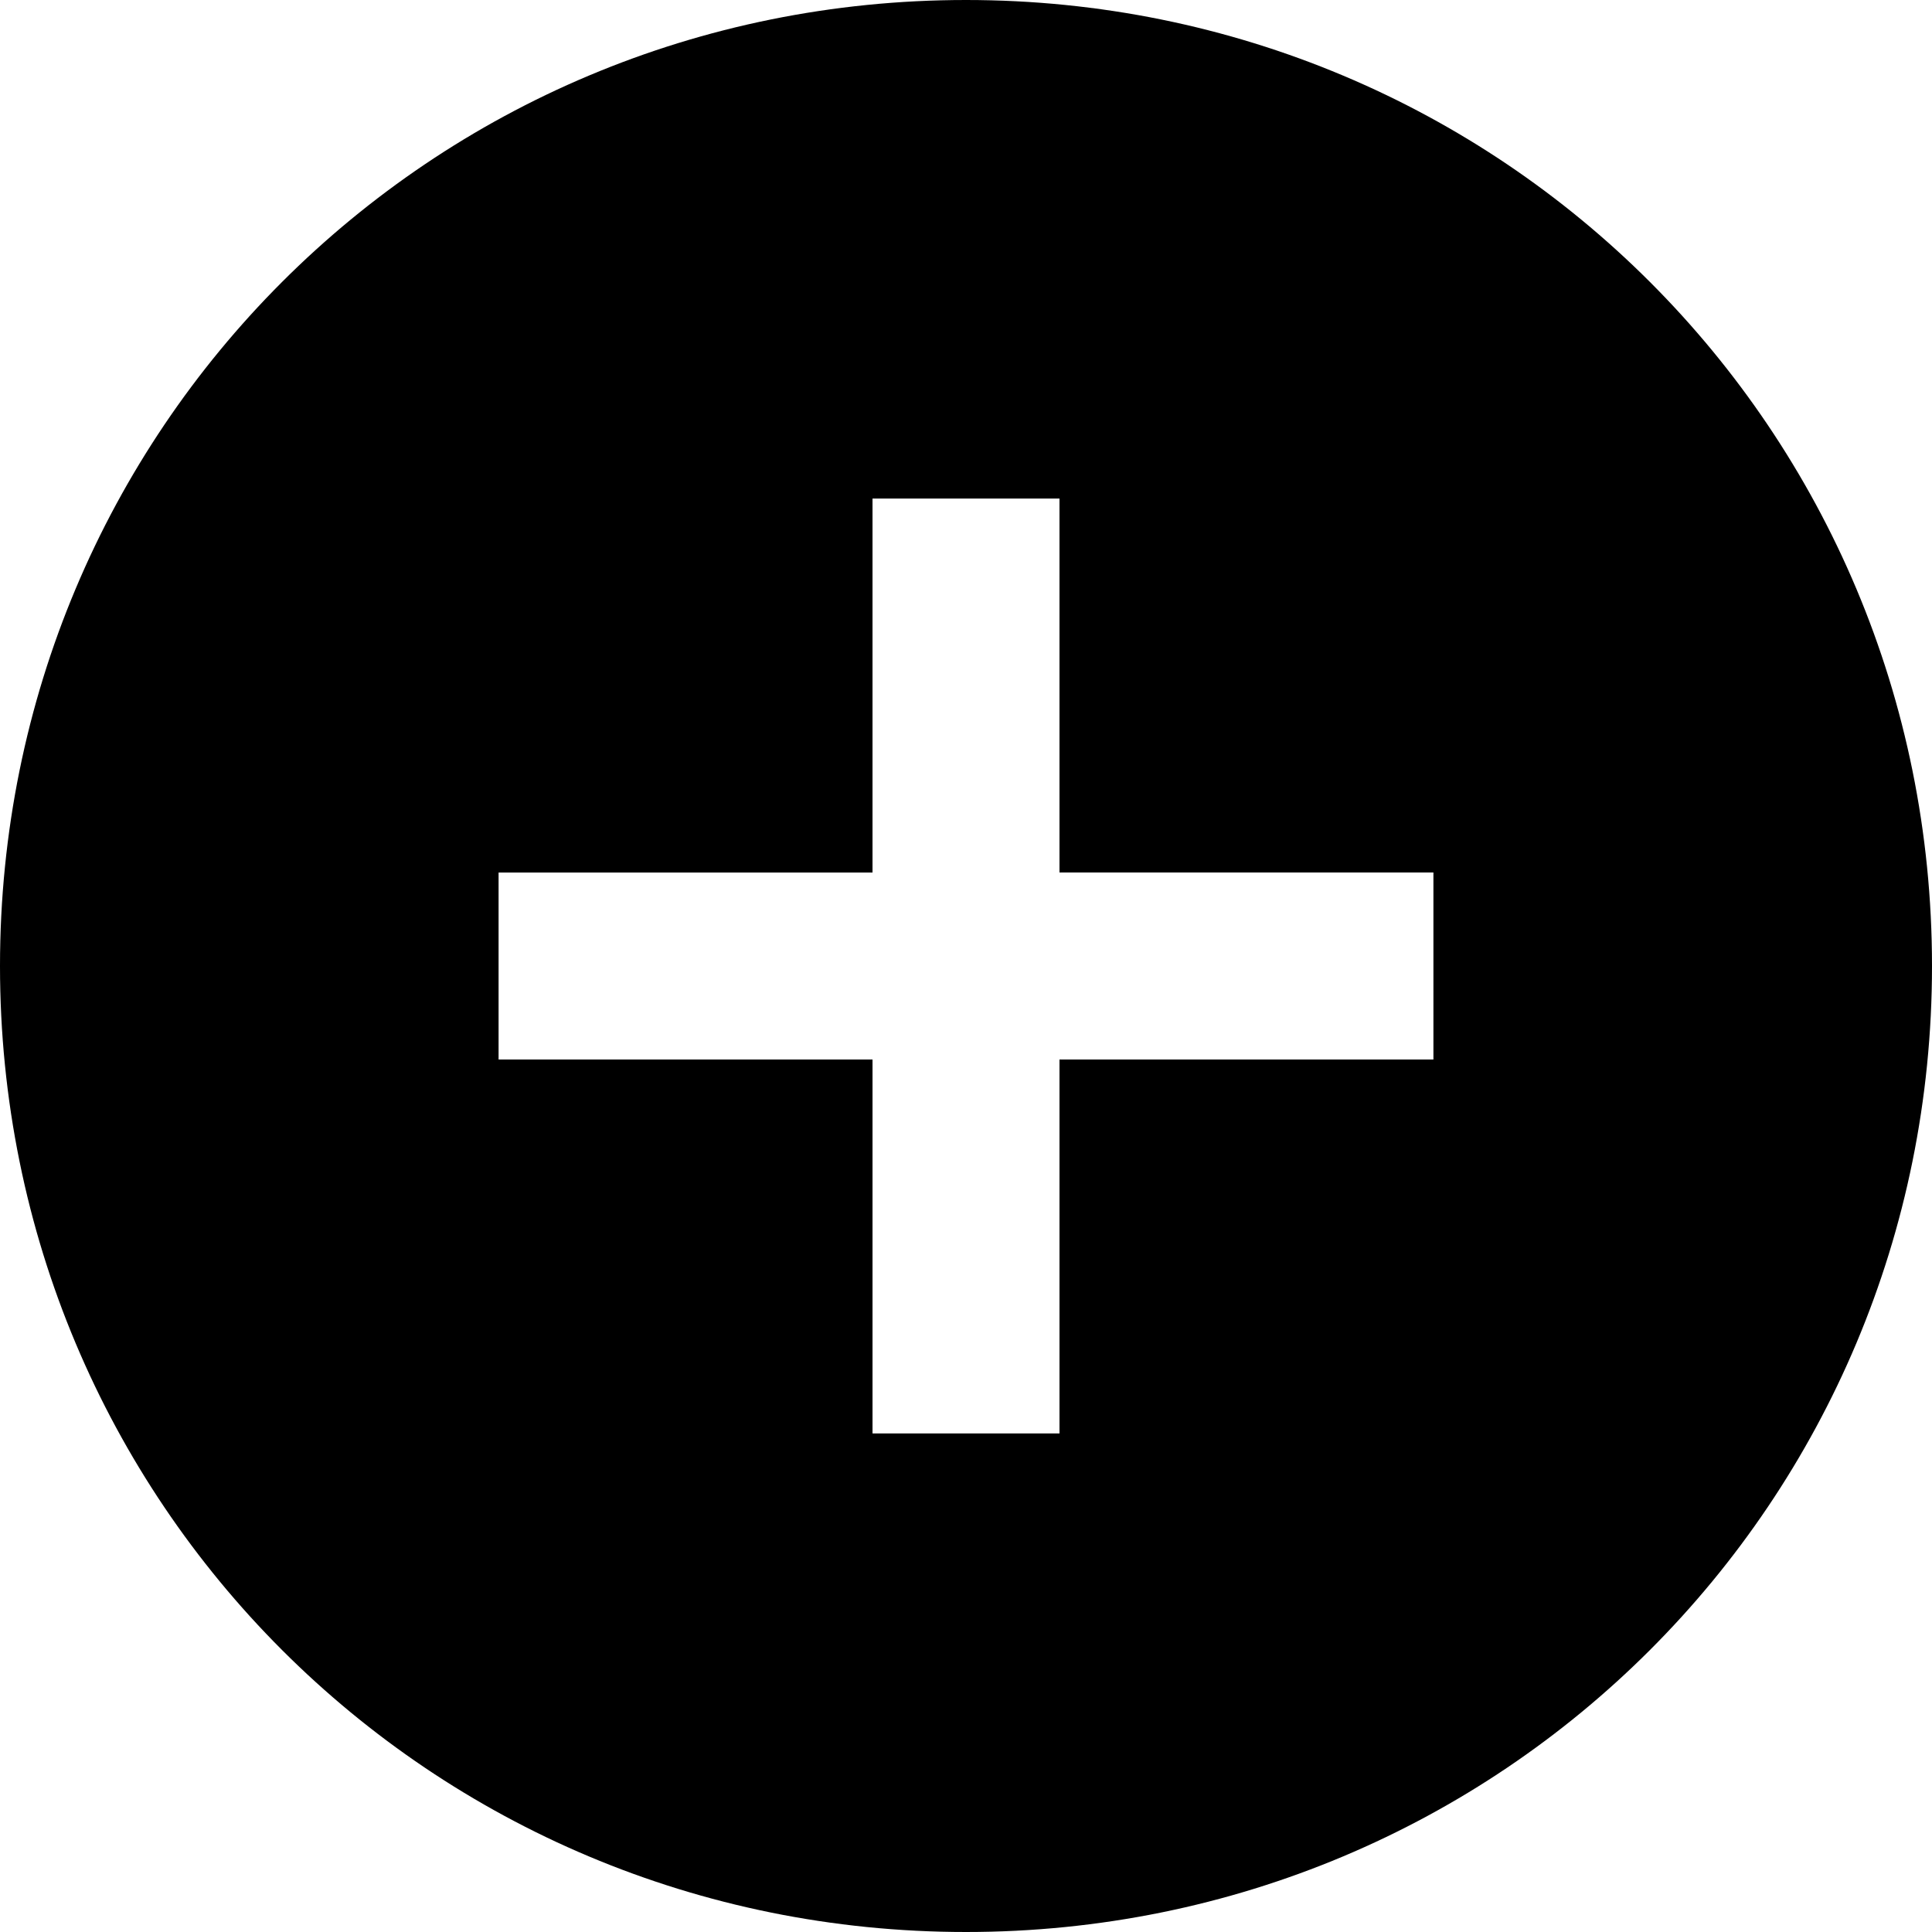 <?xml version="1.0" encoding="utf-8"?>
<!-- Generator: Adobe Illustrator 21.1.0, SVG Export Plug-In . SVG Version: 6.00 Build 0)  -->
<svg version="1.1" id="Shape_118_1_" xmlns="http://www.w3.org/2000/svg" xmlns:xlink="http://www.w3.org/1999/xlink" x="0px"
	 y="0px" viewBox="0 0 31 31" style="enable-background:new 0 0 31 31;" xml:space="preserve">
<style type="text/css">
	.st0{fill-rule:evenodd;clip-rule:evenodd;}
</style>
<g id="Shape_118">
	<g>
		<path class="st0" d="M15.5,0C6.9,0,0,6.9,0,15.5S6.9,31,15.5,31C24.1,31,31,24.1,31,15.5S24.1,0,15.5,0z M23,17h-6v6h-3v-6H8v-3h6
			V8h3v6h6V17z"/>
	</g>
</g>
</svg>

